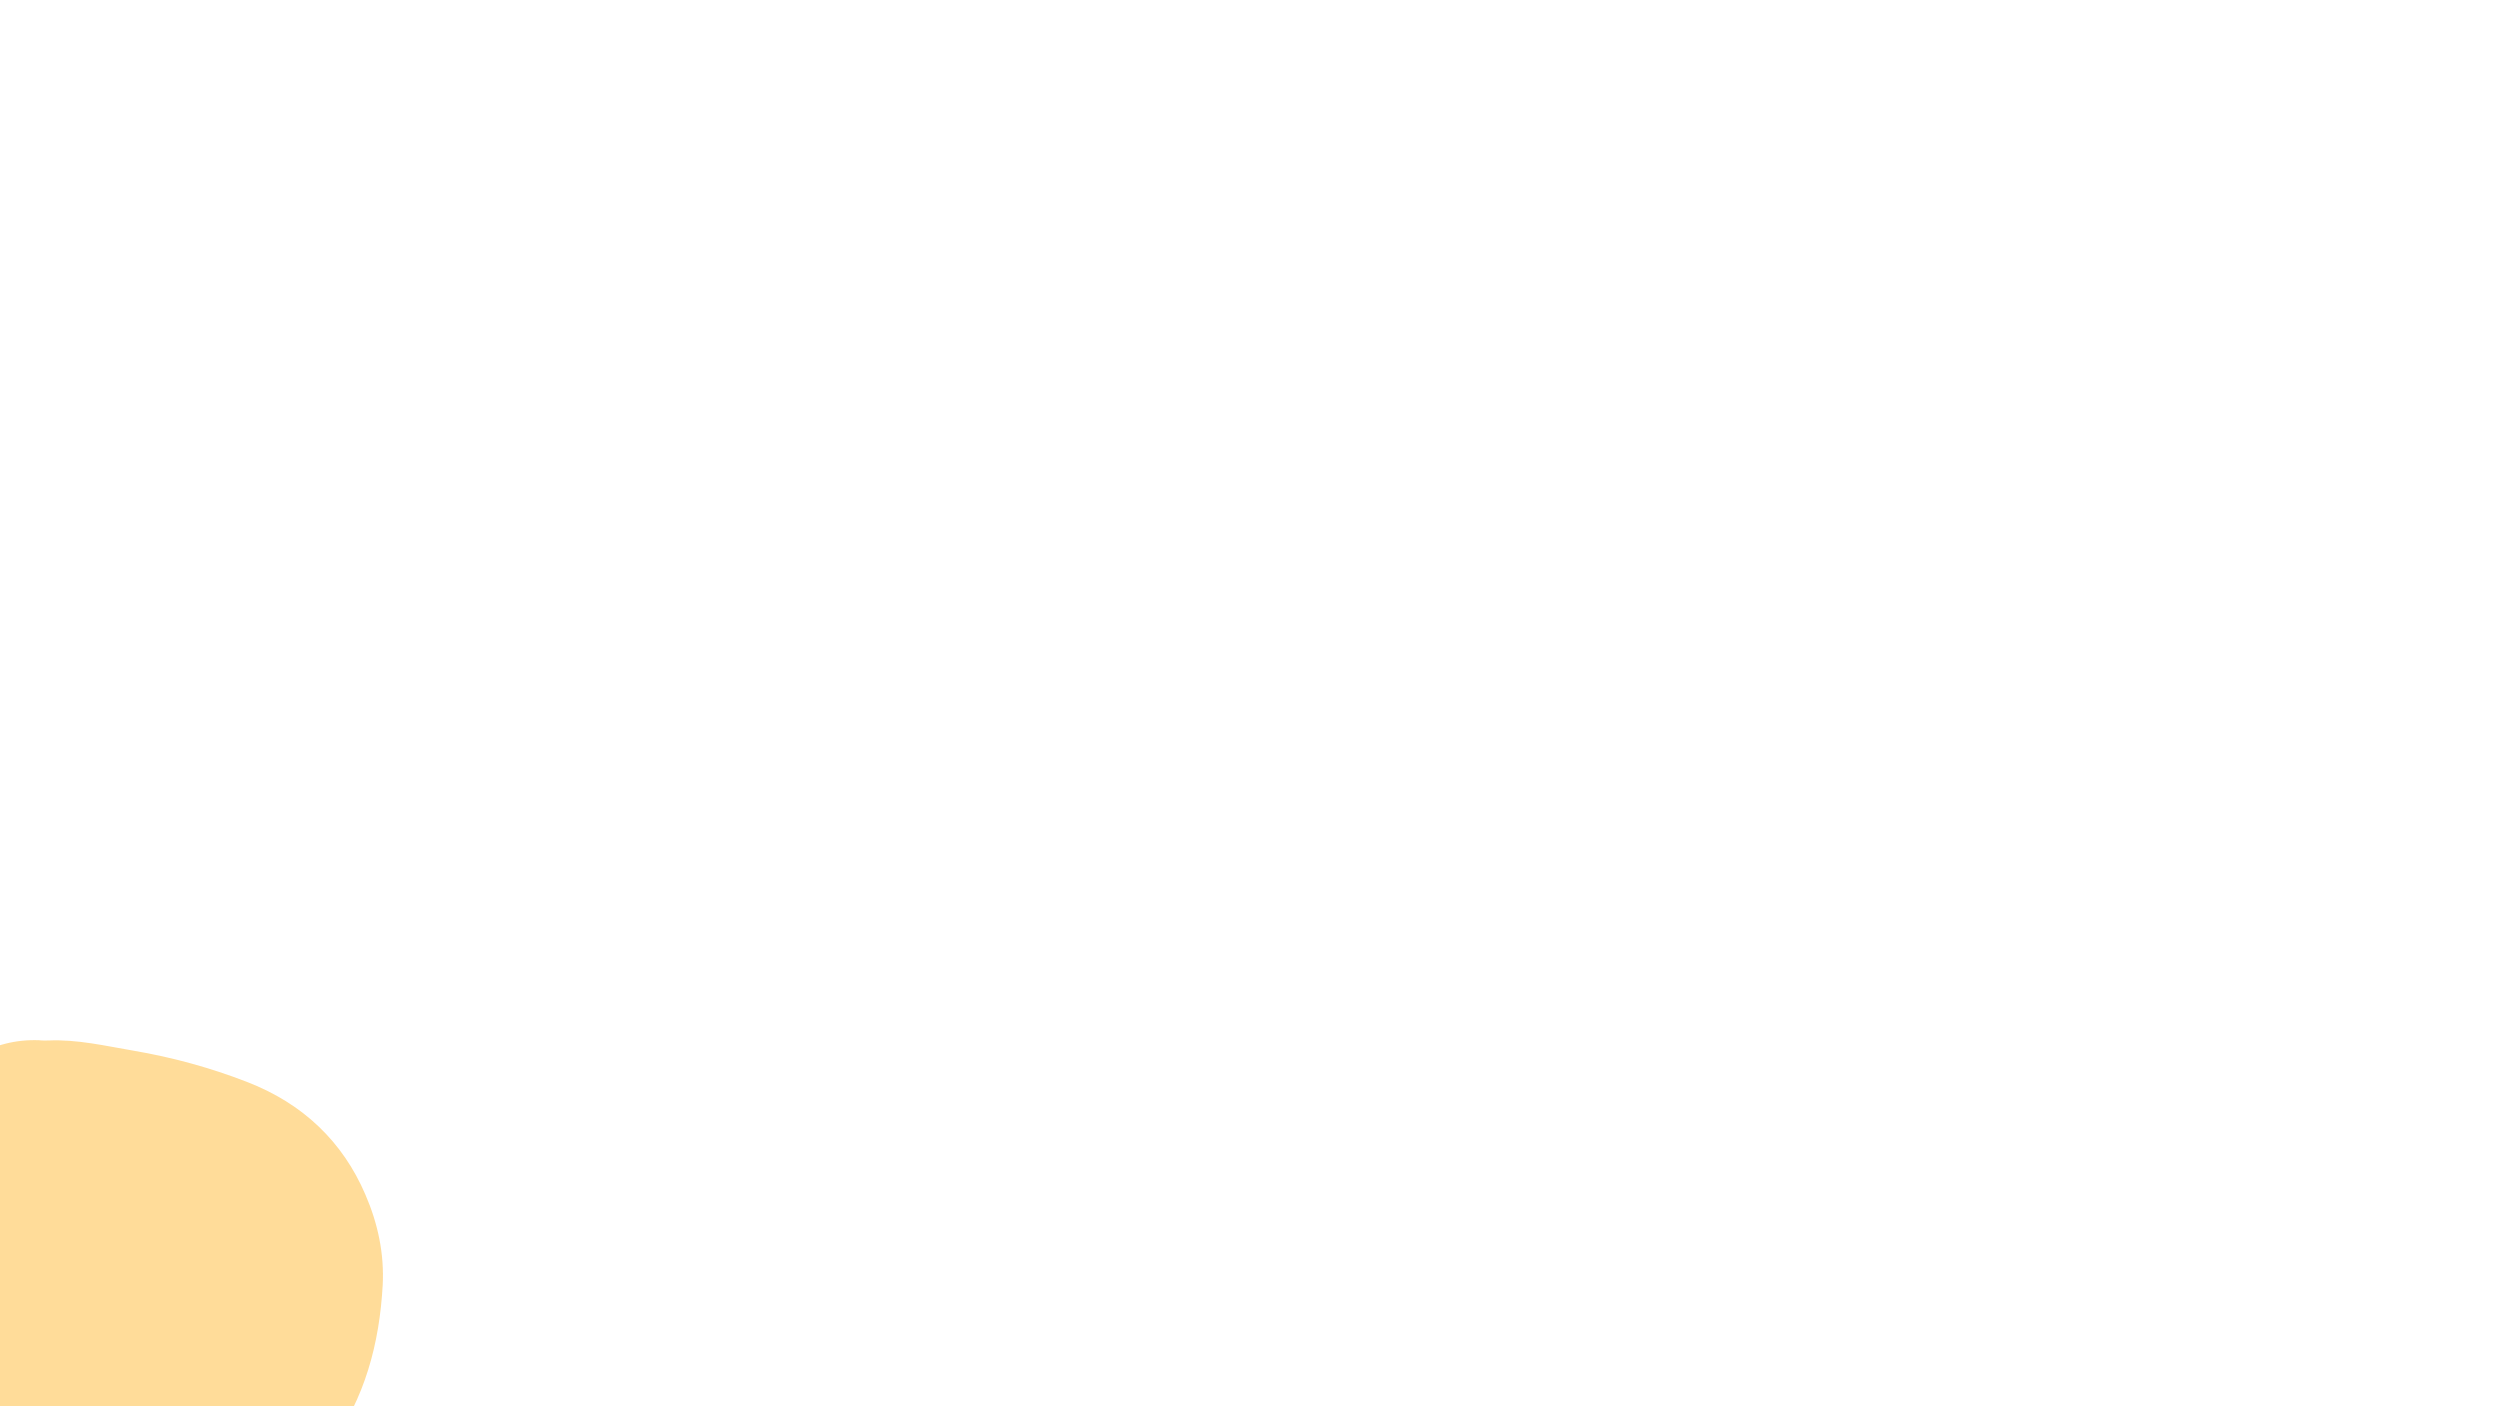 <?xml version="1.0" encoding="utf-8"?>
<!-- Generator: Adobe Illustrator 22.1.0, SVG Export Plug-In . SVG Version: 6.00 Build 0)  -->
<svg version="1.1" id="Layer_1" xmlns="http://www.w3.org/2000/svg" xmlns:xlink="http://www.w3.org/1999/xlink" x="0px" y="0px"
	 viewBox="0 0 1920 1080" style="enable-background:new 0 0 1920 1080;" xml:space="preserve">
<style type="text/css">
	.st0{opacity:0.58;}
	.st1{fill:#FFC250;}
</style>
<g class="st0">
	<path class="st1" d="M36.9,799.1c22.4-1,43.7,4.1,65.5,7.8c30,5.1,59.1,13.1,87,23.9c43.4,16.7,73.8,46.1,91.2,86.6
		c9.7,22.4,14.6,45.7,13.3,69.8c-2.5,44.4-13.5,86.7-40.8,124.1c-20.6,28.3-47.5,50.2-82.7,61.4c-40.6,13-77.9,5-111.1-19.5
		c-19.5-14.4-34.8-32.5-50.7-50.1c-17.5-19.3-35.1-38.6-50.9-59.3c-22.1-28.9-41.3-59.2-52.5-93.4c-7-21.4-10.3-43.3-3.3-65.1
		c10.3-31.8,32.1-54.6,65.6-67.4c4.4-1.7,8.5-3.7,12.5-6.1c15.3-9.3,32-13.6,50.2-12.9C32.4,799.2,34.6,799.1,36.9,799.1z"/>
</g>
</svg>
